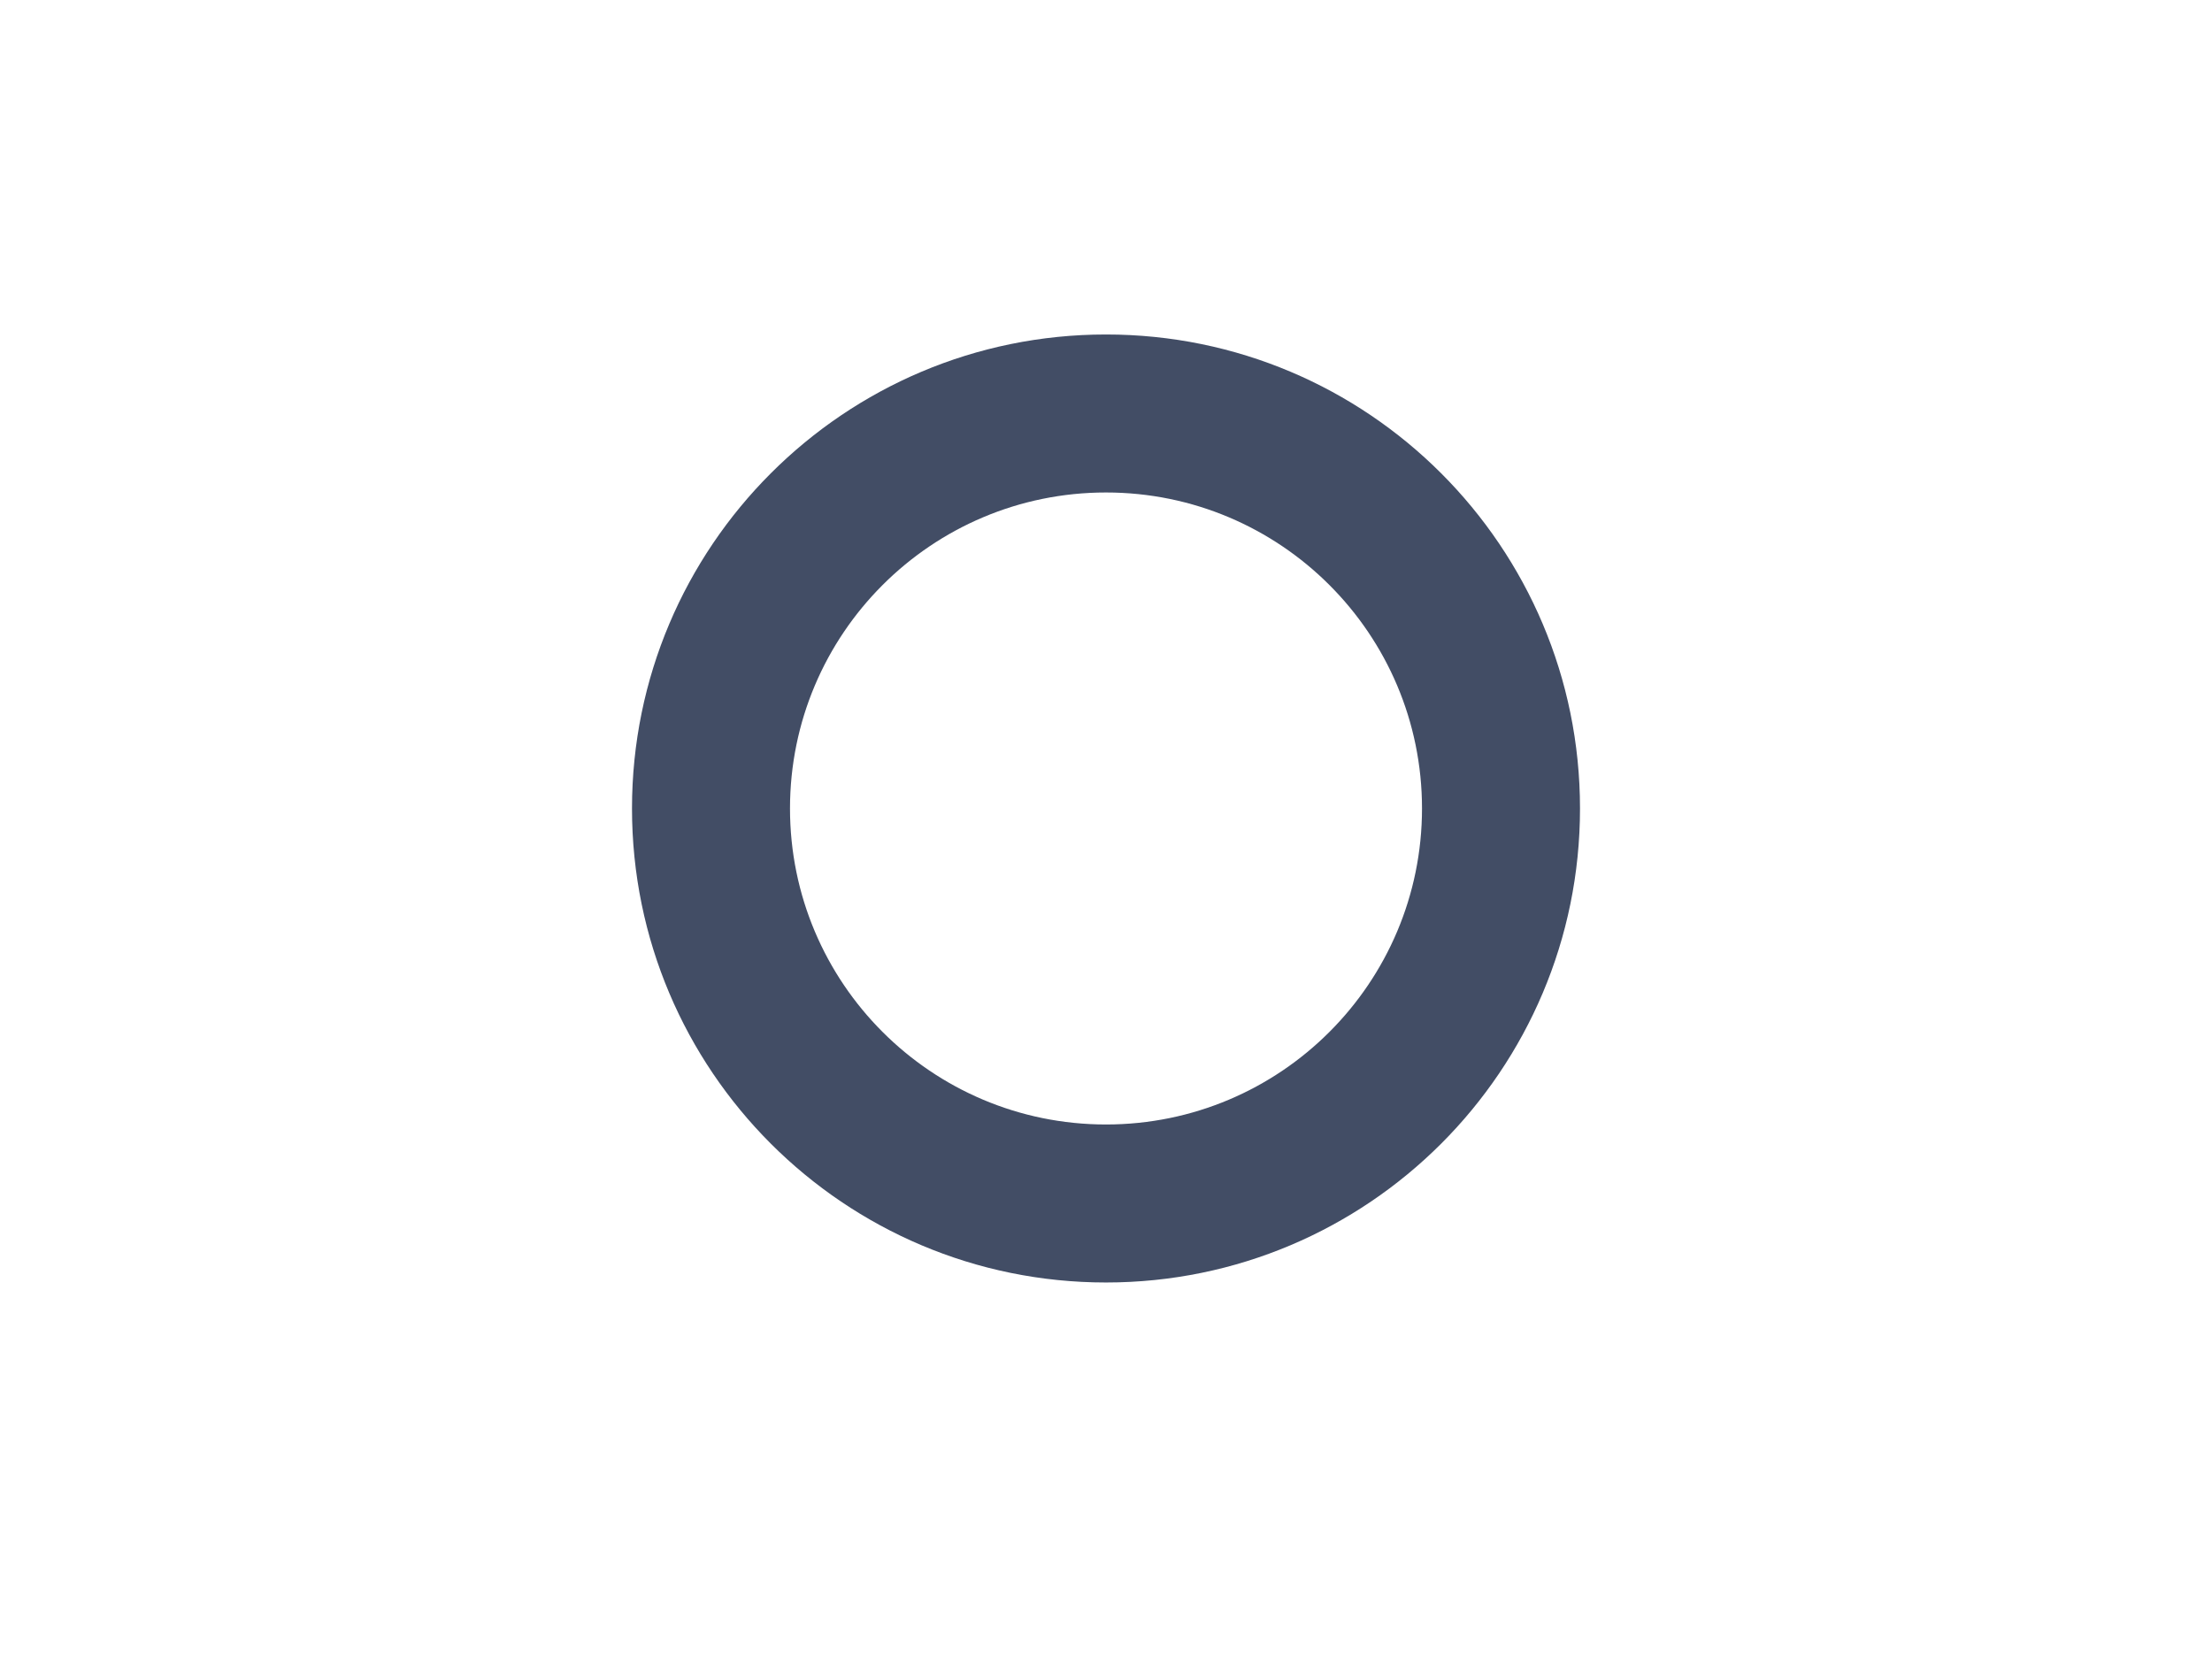 <svg width="28" height="21" viewBox="0 0 28 21" fill="none" xmlns="http://www.w3.org/2000/svg">
<g clip-path="url(#clip0_12_880)">
<path fill-rule="evenodd" clip-rule="evenodd" d="M14 14.234C16.209 14.234 18 12.443 18 10.234C18 8.025 16.209 6.234 14 6.234C11.791 6.234 10 8.025 10 10.234C10 12.443 11.791 14.234 14 14.234ZM14 16.234C17.314 16.234 20 13.548 20 10.234C20 6.92 17.314 4.234 14 4.234C10.686 4.234 8 6.92 8 10.234C8 13.548 10.686 16.234 14 16.234Z" fill="#424D65"/>
</g>
<defs>
<clipPath id="clip0_12_880">
<rect width="28" height="20" fill="white" transform="translate(0 0.234)"/>
</clipPath>
</defs>
</svg>
